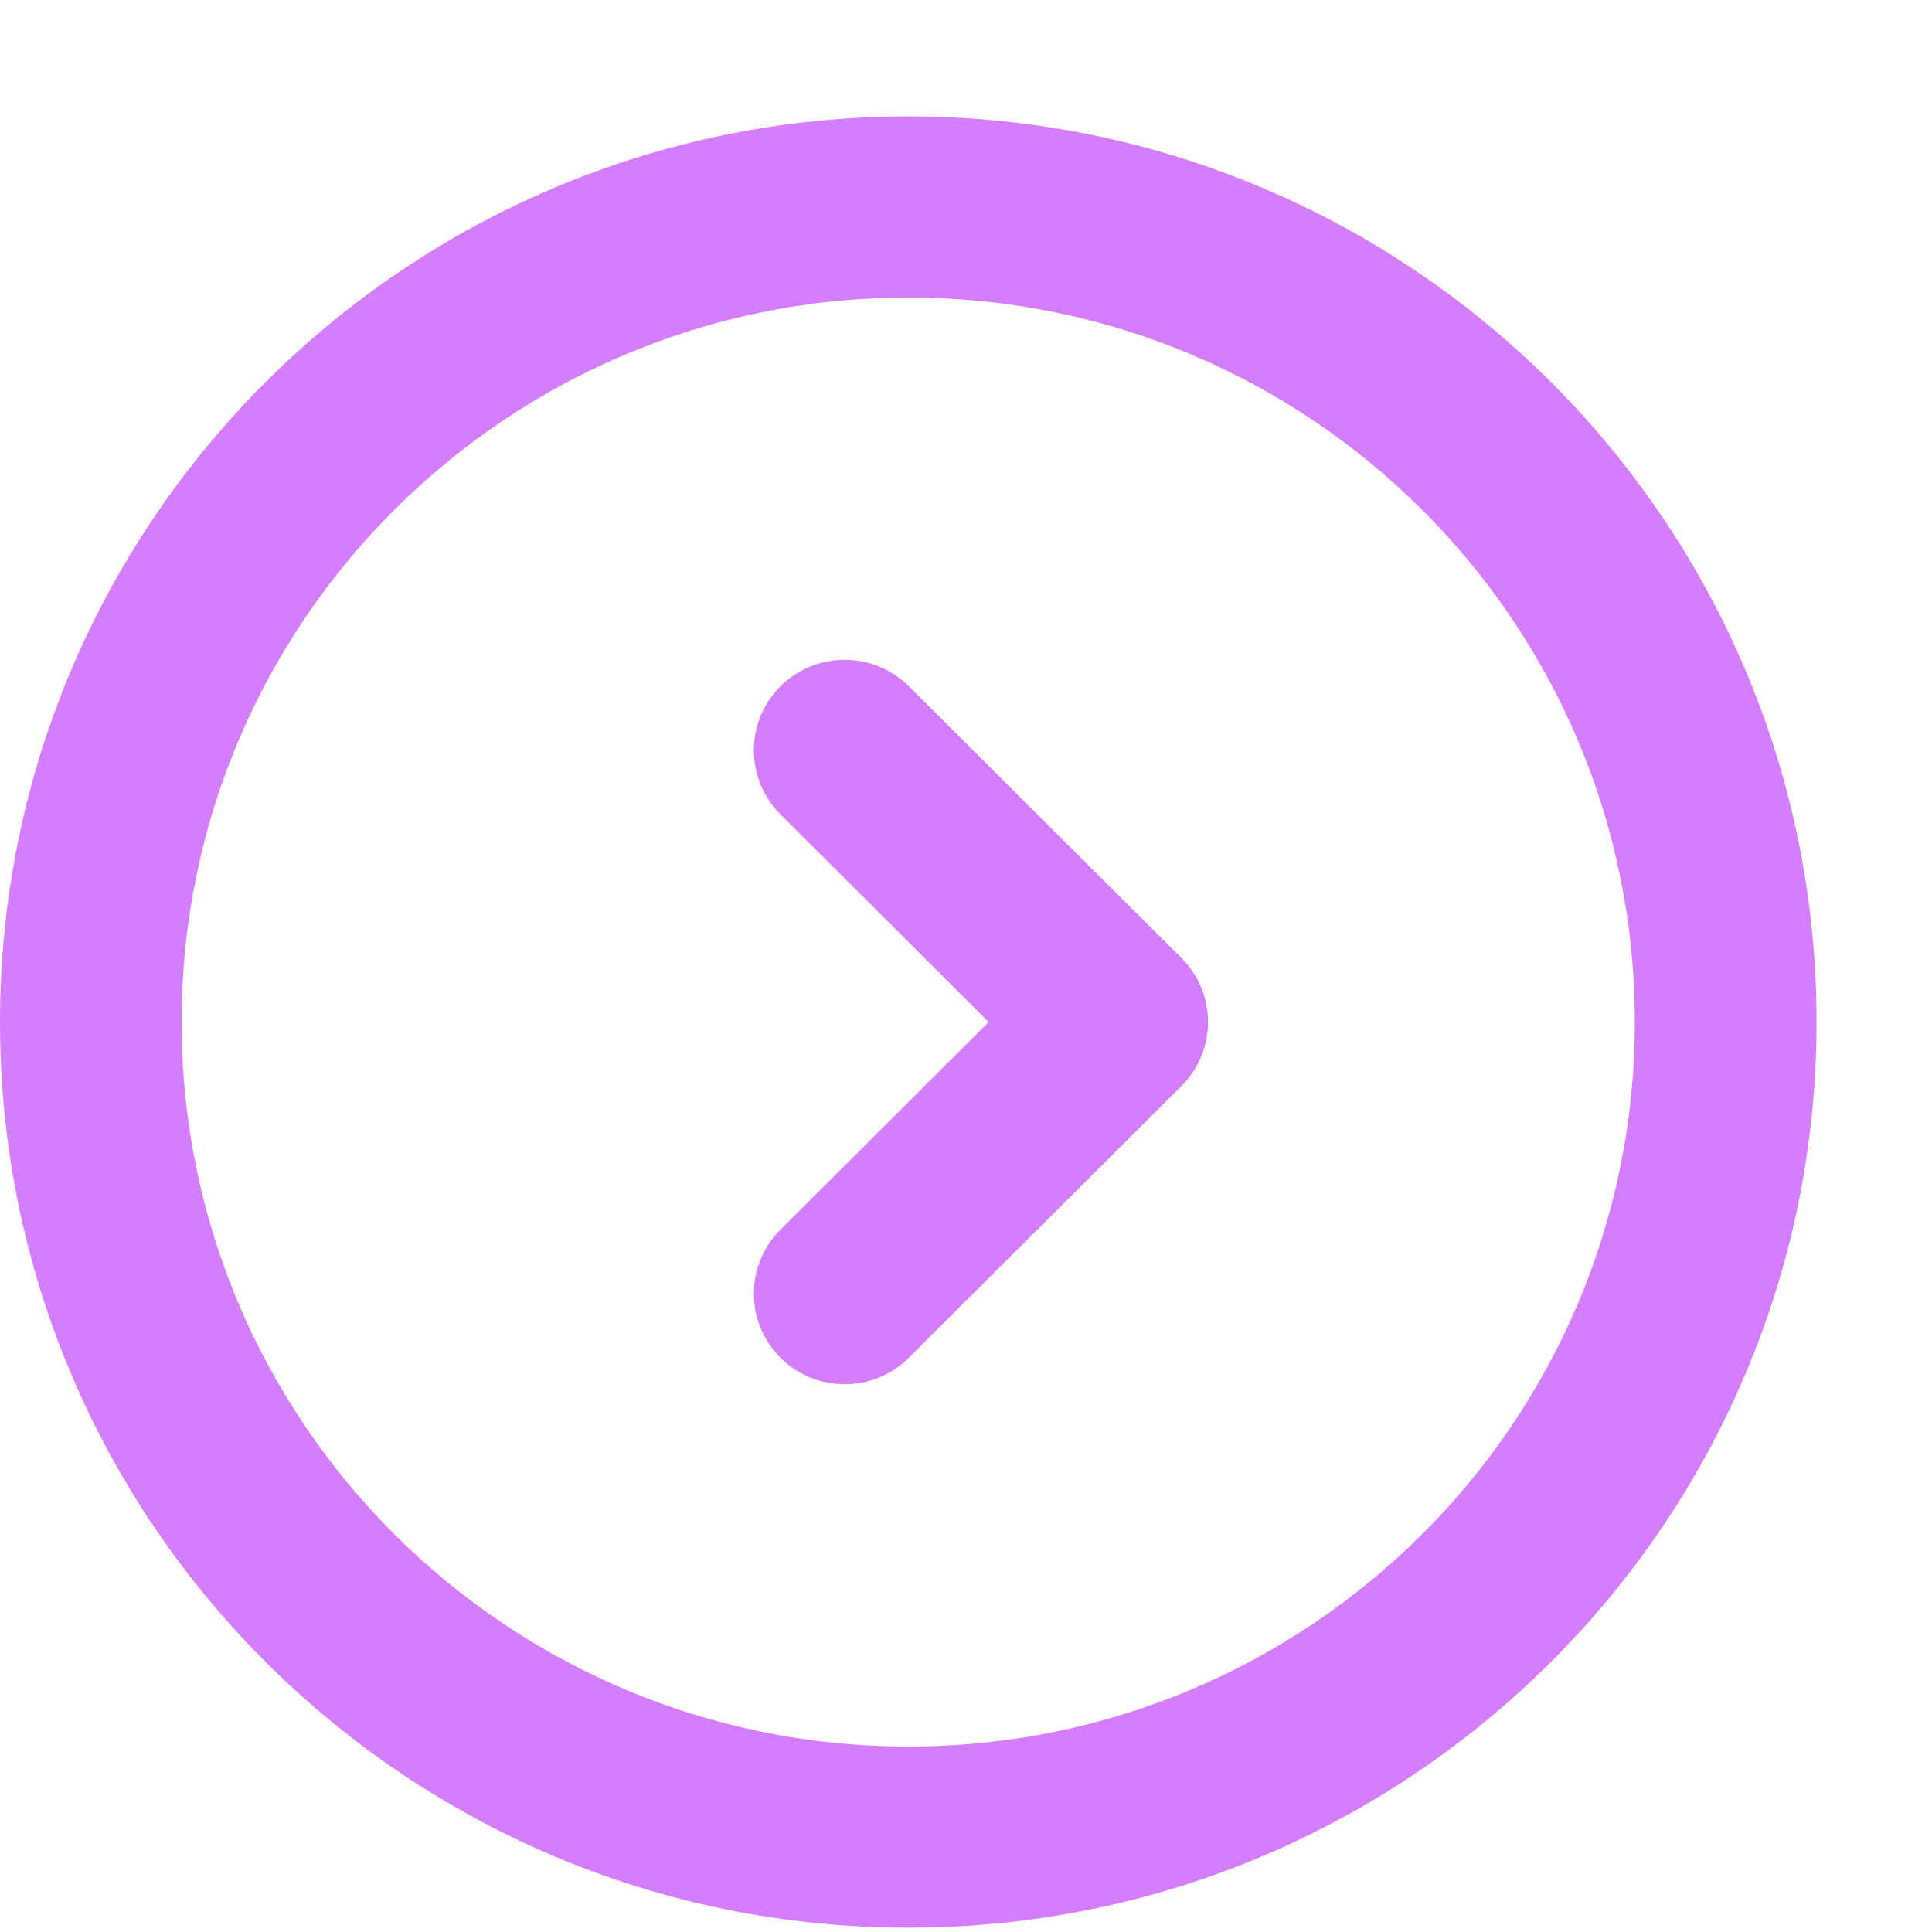 <svg width="16" height="16" viewBox="0 0 16 16" fill="none" xmlns="http://www.w3.org/2000/svg">
<path fill-rule="evenodd" clip-rule="evenodd" d="M6.463 5.684C6.17 5.976 6.17 6.451 6.463 6.744L8.188 8.464L6.463 10.184C6.17 10.476 6.17 10.951 6.463 11.244C6.757 11.537 7.233 11.537 7.527 11.244L9.784 8.994C10.078 8.701 10.078 8.226 9.784 7.934L7.527 5.684C7.233 5.391 6.757 5.391 6.463 5.684Z" fill="#D47DFF"/>
<path fill-rule="evenodd" clip-rule="evenodd" d="M0 8.464C0 4.322 3.368 0.964 7.522 0.964C11.676 0.964 15.044 4.322 15.044 8.464C15.044 12.606 11.676 15.964 7.522 15.964C3.368 15.964 0 12.606 0 8.464ZM7.522 2.464C4.199 2.464 1.504 5.15 1.504 8.464C1.504 11.778 4.199 14.464 7.522 14.464C10.845 14.464 13.539 11.778 13.539 8.464C13.539 5.15 10.845 2.464 7.522 2.464Z" fill="#D47DFF"/>
</svg>
